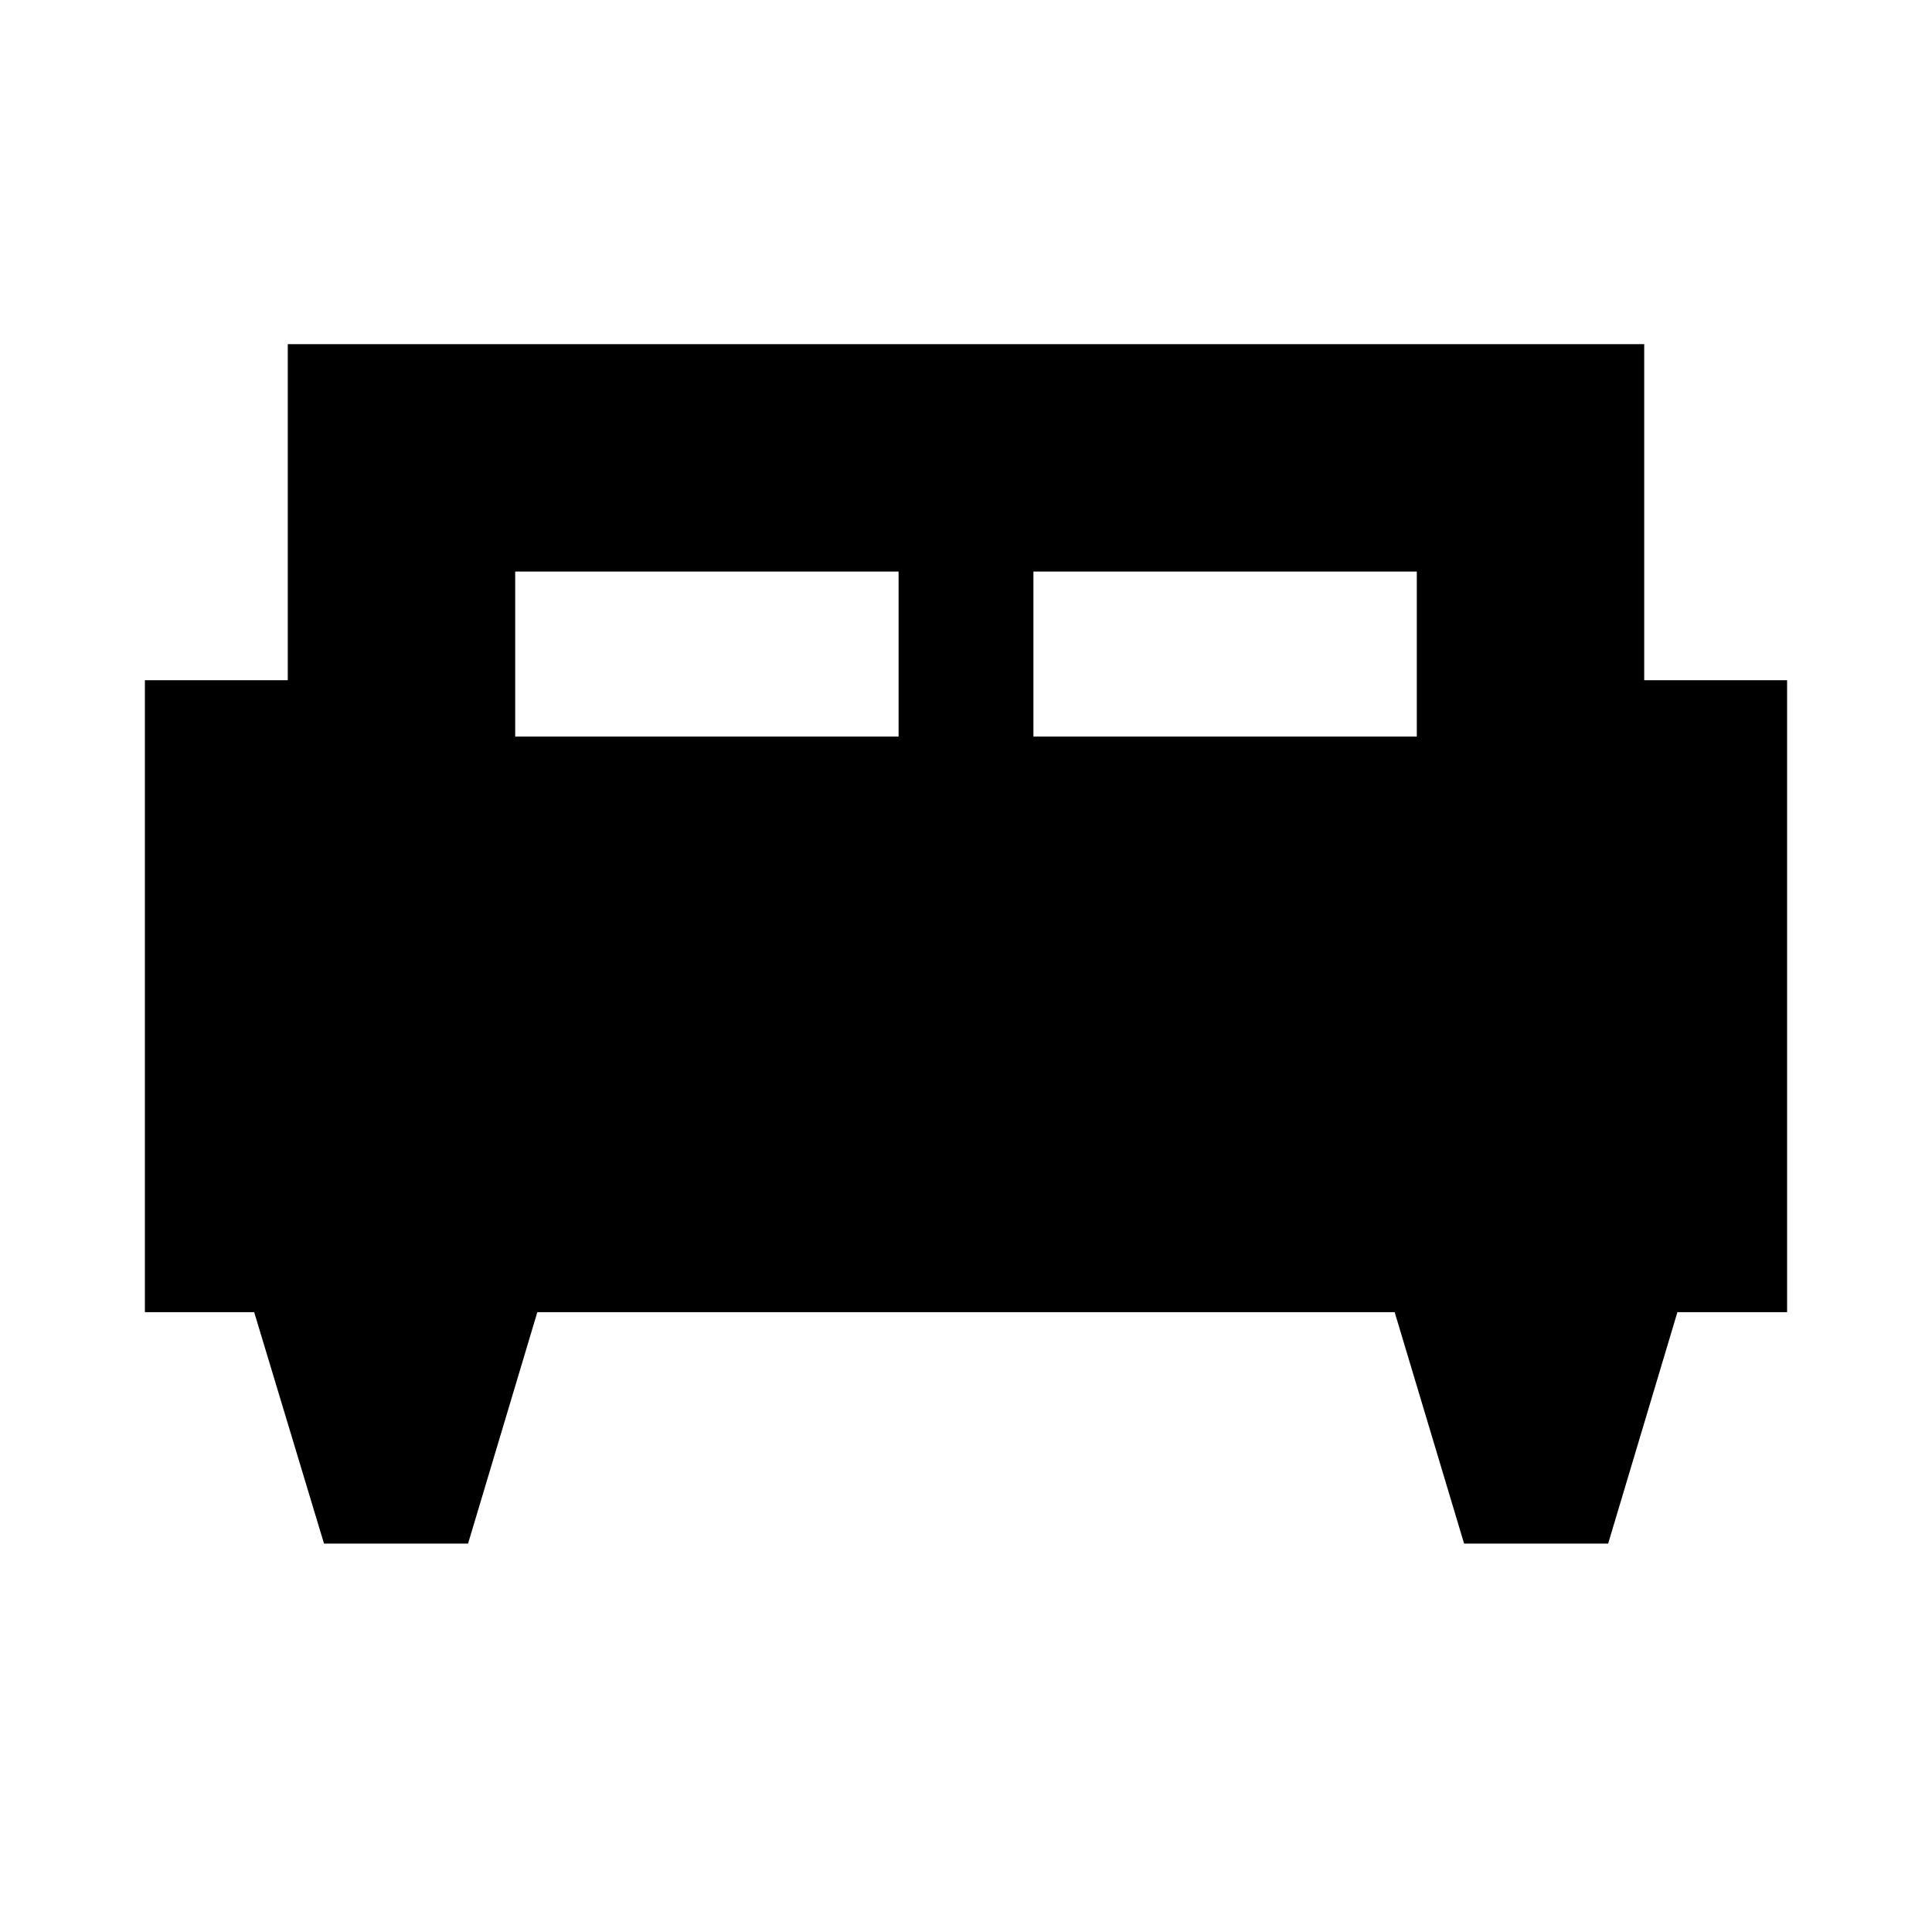 <svg xmlns="http://www.w3.org/2000/svg" height="20" viewBox="0 -960 960 960" width="20"><path d="M232.58-193H161l-34.7-115H72v-314h71v-167h674v167h71v314h-54.5l-34.42 115H727.5L693-308H267l-34.42 115ZM513.5-594H704v-82H513.5v82ZM256-594h190.5v-82H256v82Z"/></svg>